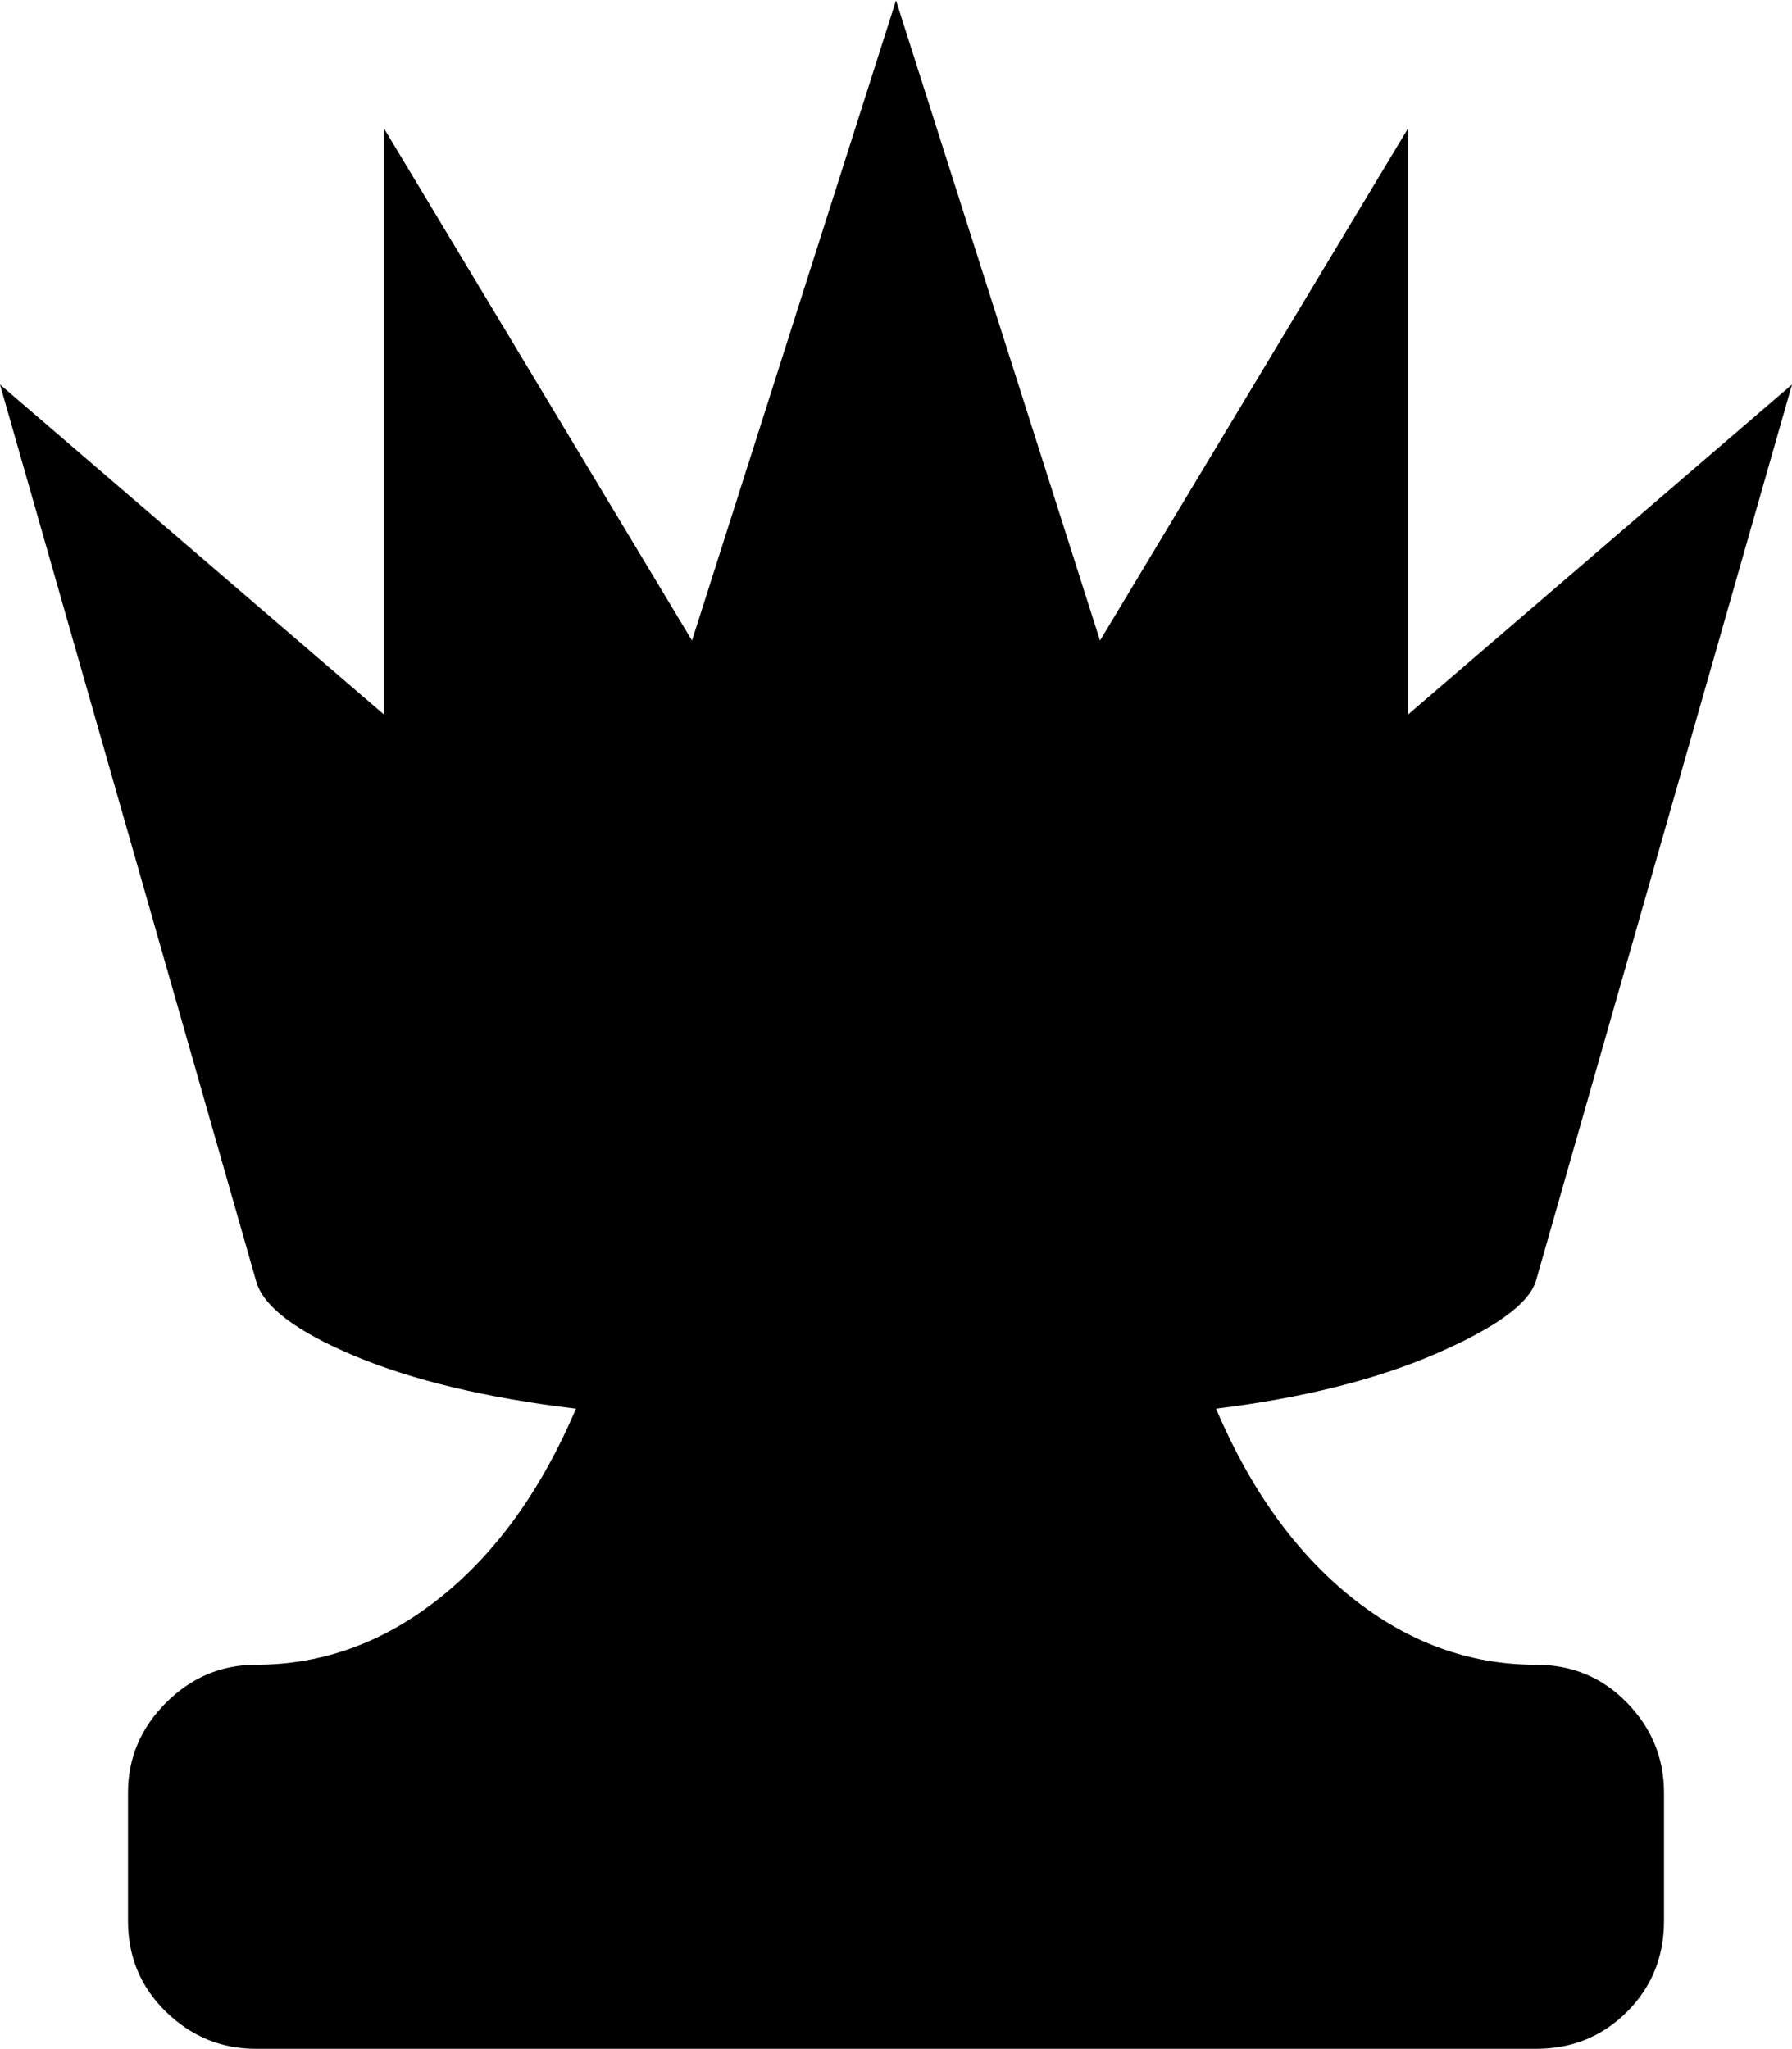 <svg xmlns="http://www.w3.org/2000/svg" width="3em" height="3.43em" viewBox="0 0 896 1024"><path fill="currentColor" d="M896 192L768 640q-5 17-50 36.5T608 704q26 61 68 94.5t92 33.5q27 0 45.5 19t18.5 45v64q0 27-18.5 45.5T768 1024H128q-26 0-45-18.5T64 960v-64q0-26 19-45t45-19q50 0 92-33.5t68-94.5q-67-8-111-26.5T128 640L0 192l192 165V64l154 256L448 0l102 320L704 64v293z"/></svg>